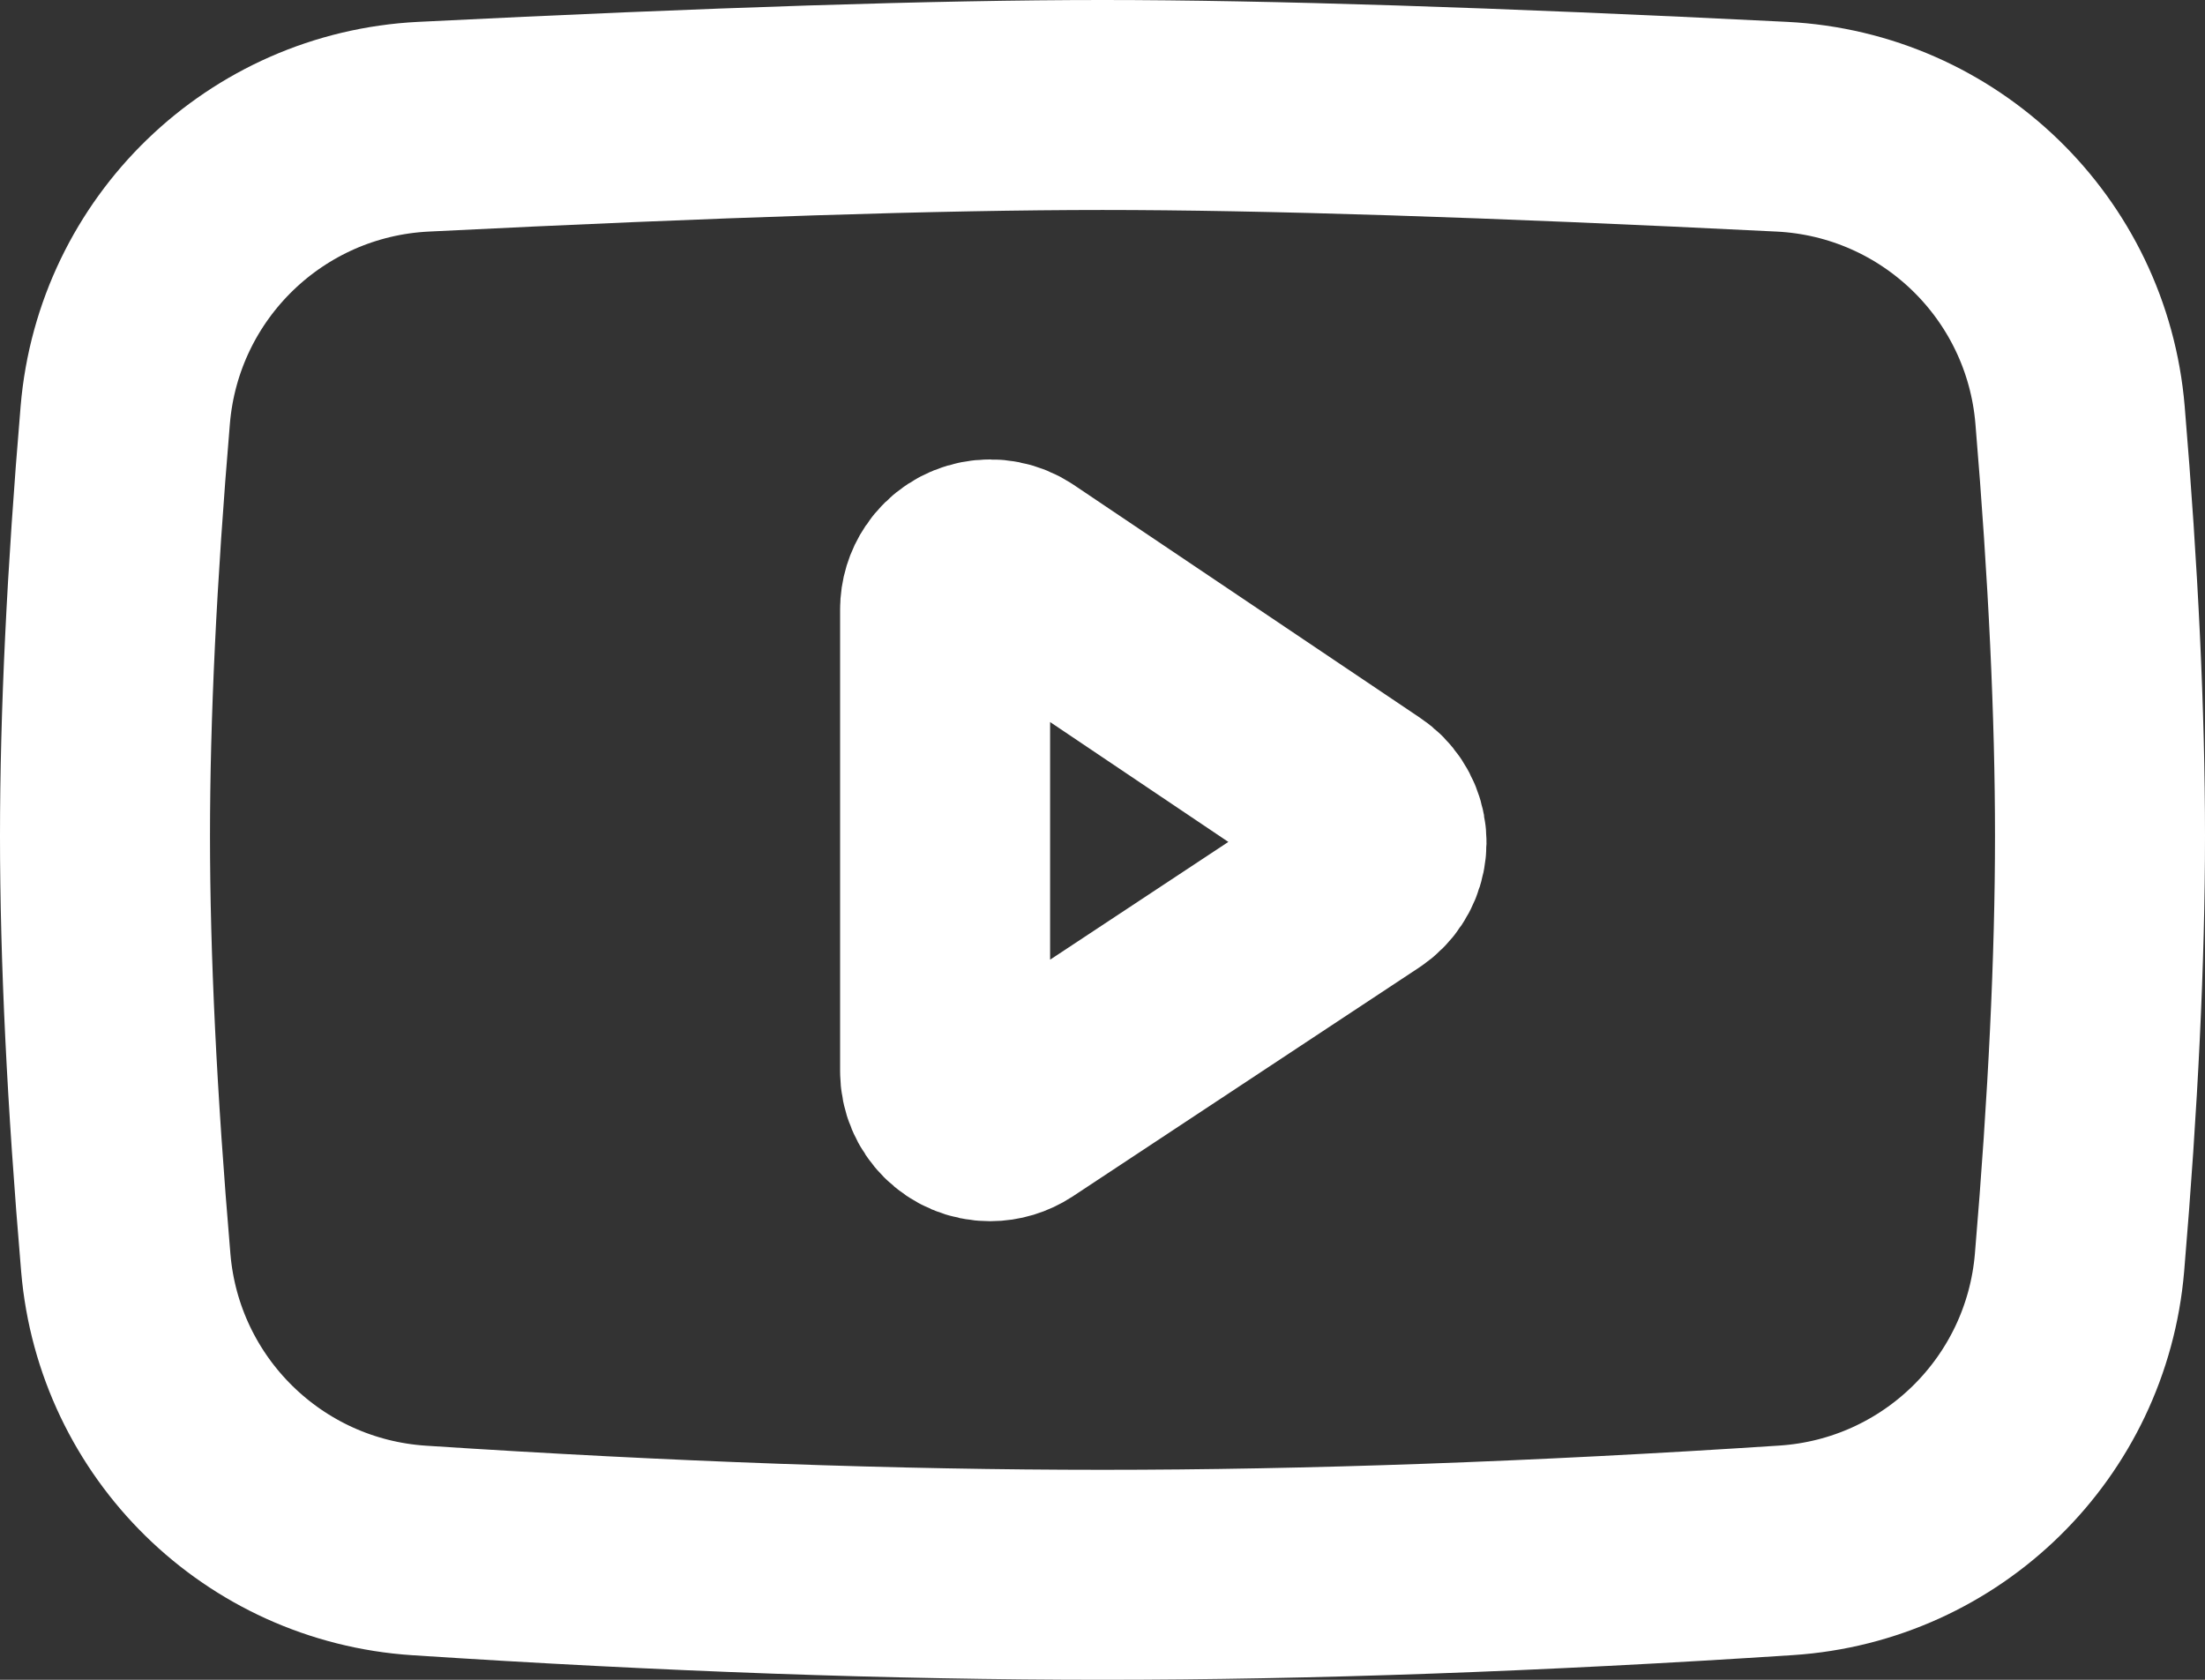 <svg xmlns="http://www.w3.org/2000/svg" width="21" height="16" viewBox="0 0 21 16">
  <rect x="0" y="0" width="21" height="16" fill="#333333" stroke="none"/>
  <g>
    <path fill="none" stroke="rgb(255,255,255)" stroke-dasharray="0 0 0 0" stroke-linecap="butt" stroke-linejoin="round" stroke-width="2" d="M4.033 1.207C6.804 1.069 8.96 1 10.5 1c1.54 0 3.697.069 6.47.207h0c1.501.075 2.715 1.249 2.84 2.746C19.937 5.471 20 6.807 20 7.962c0 1.169-.065 2.524-.195 4.064h0c-.125 1.479-1.312 2.644-2.794 2.741C14.641 14.922 12.47 15 10.5 15c-1.97 0-4.14-.077-6.509-.232h0c-1.481-.097-2.668-1.262-2.793-2.74C1.066 10.476 1 9.121 1 7.962c0-1.145.064-2.481.193-4.01h0C1.319 2.455 2.532 1.282 4.033 1.207h0z"/>
    <path fill="none" stroke="rgb(255,255,255)" stroke-dasharray="0 0 0 0" stroke-linecap="butt" stroke-linejoin="round" stroke-width="2" d="M9.001 5.805v4.398c0 .237.192.429.429.429.084 0 .166-.025.236-.071l3.299-2.18c.197-.131.252-.396.121-.594-.031-.047-.071-.088-.118-.119L9.669 5.449c-.196-.132-.463-.08-.595.117-.048.071-.073.154-.073.239h0z"/>
  </g>
</svg>
